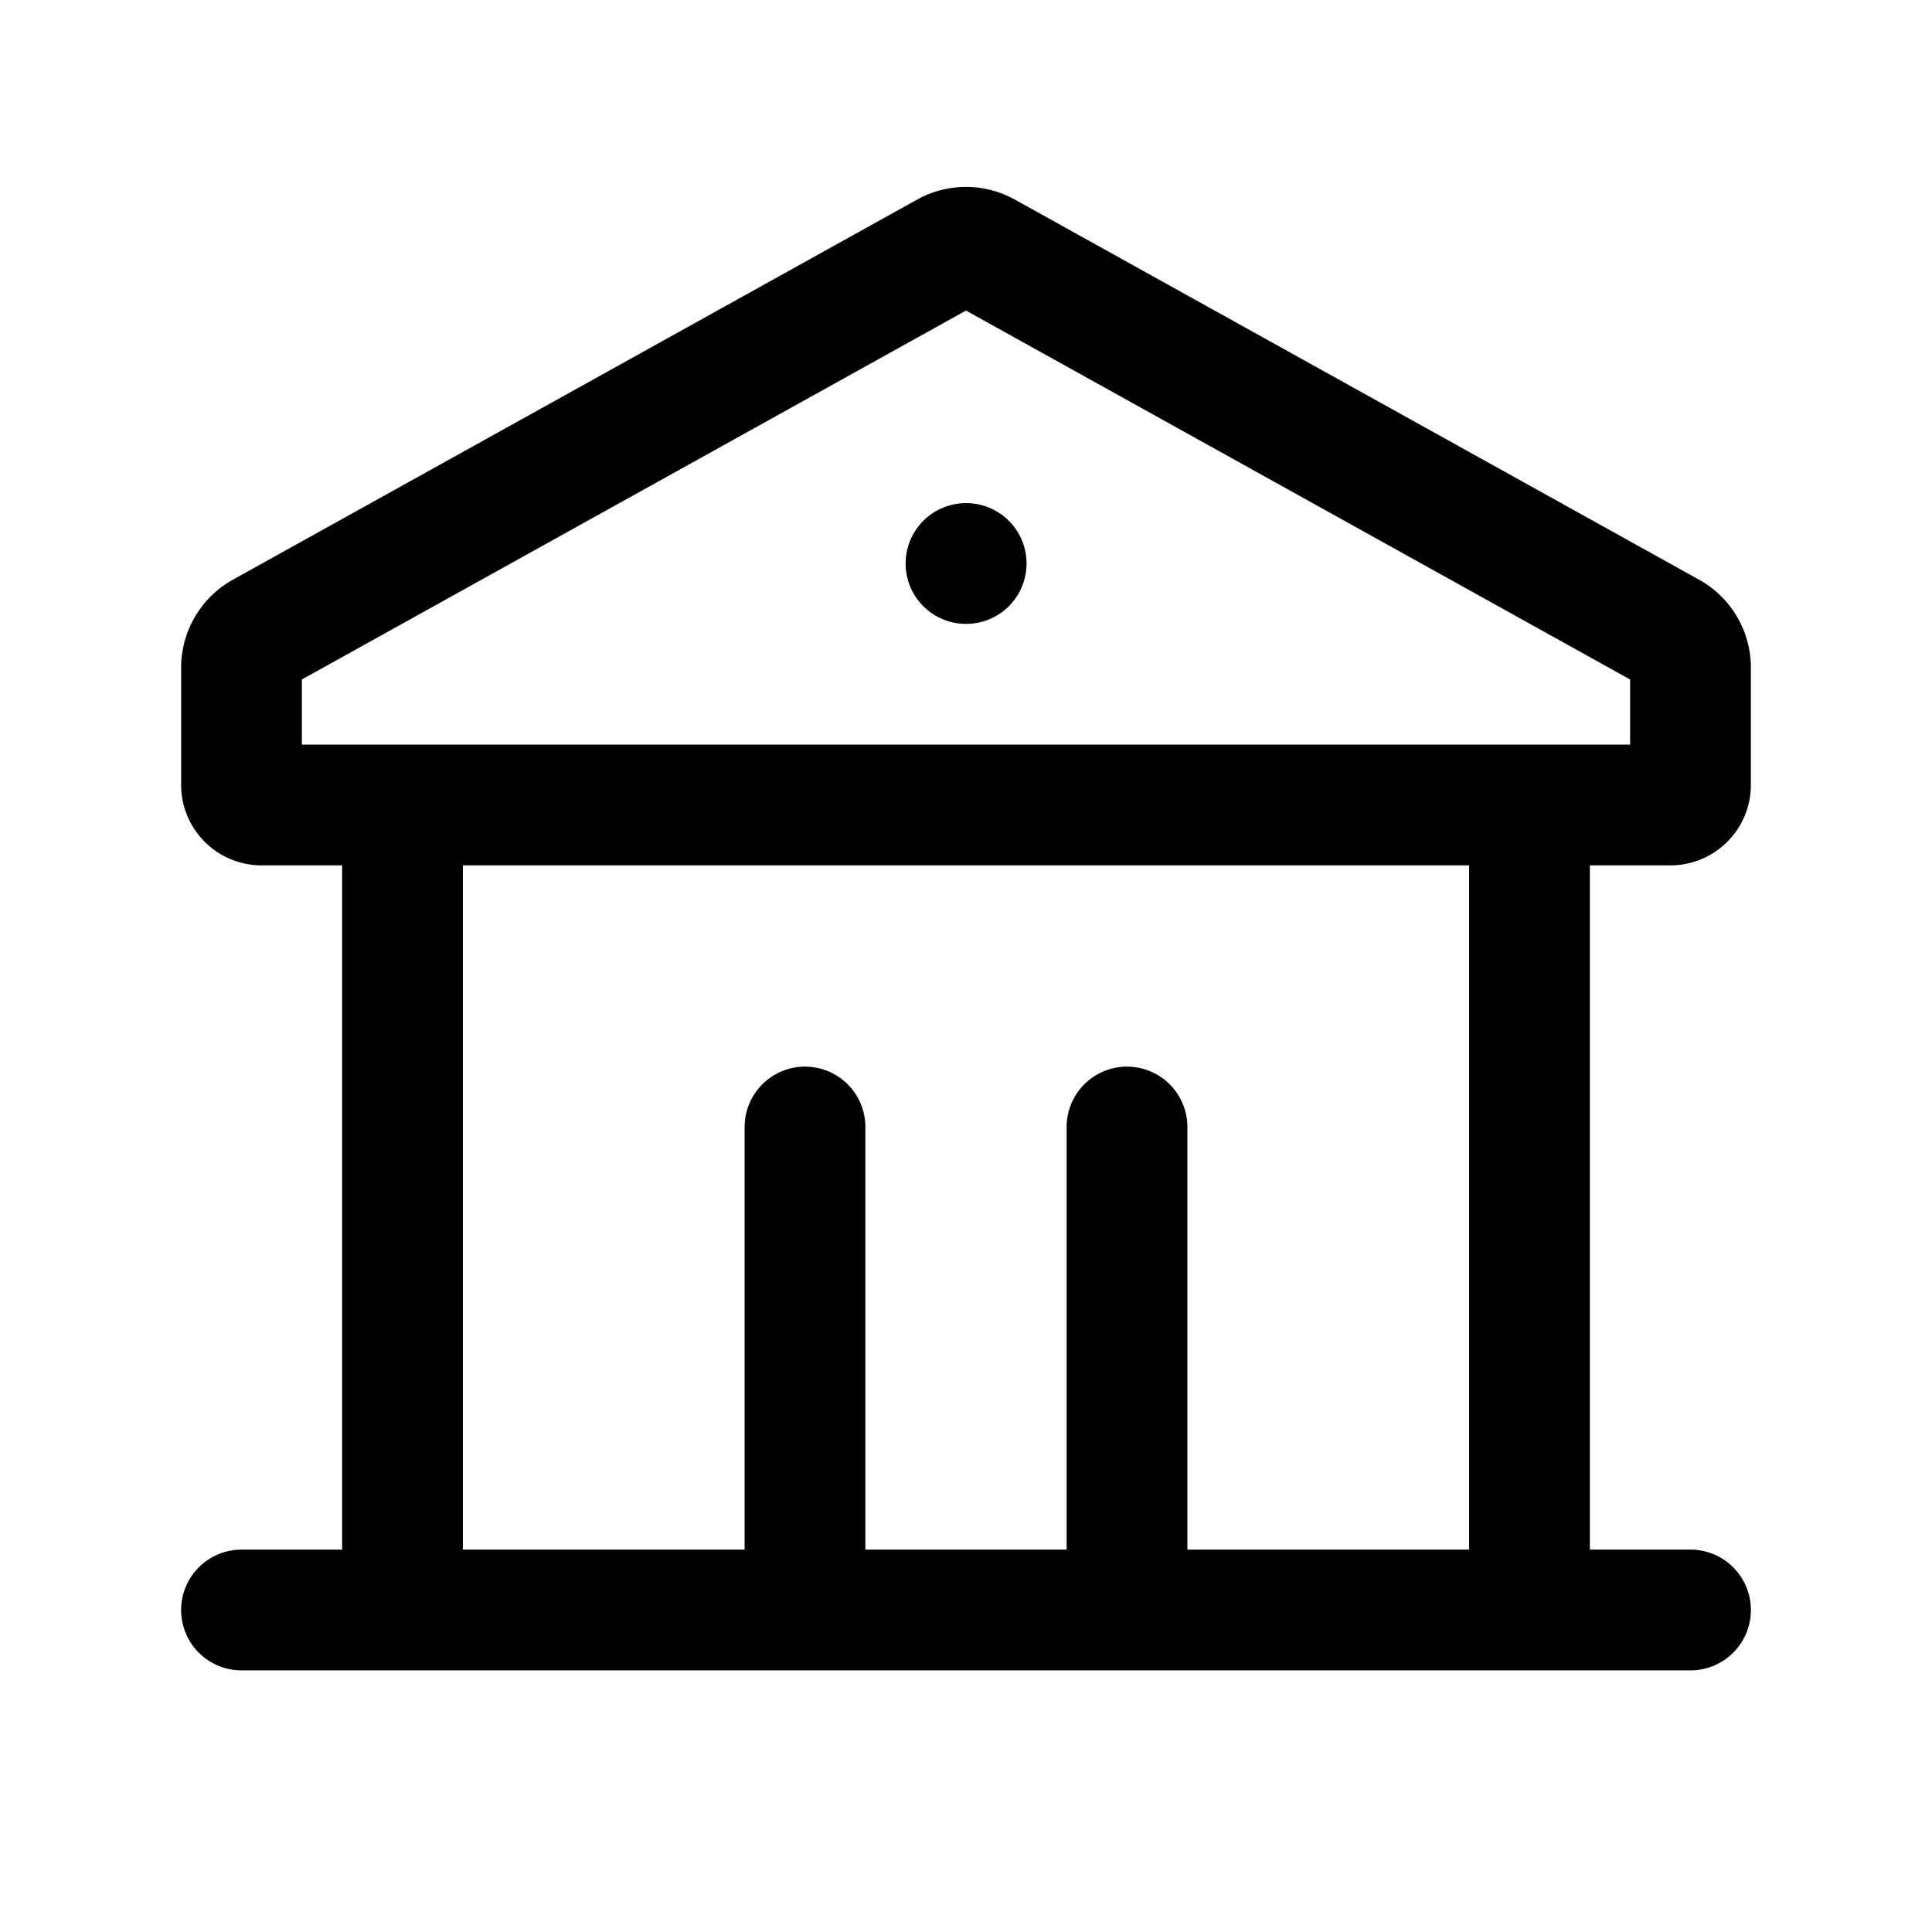 <svg xmlns="http://www.w3.org/2000/svg" width="24" height="24" fill="none" viewBox="0 0 24 24">
    <path stroke="currentColor" stroke-linecap="round" stroke-linejoin="round" stroke-width="1.5" d="M10 20v-6m4 6v-6m5 6V10M5 20V10M3 20h18M12 7h.002M21 8.294V9.75a.25.25 0 0 1-.25.25H3.25A.25.25 0 0 1 3 9.75V8.294a.5.5 0 0 1 .257-.437l8.5-4.722a.5.5 0 0 1 .486 0l8.5 4.722a.5.5 0 0 1 .257.437"/>
</svg>
